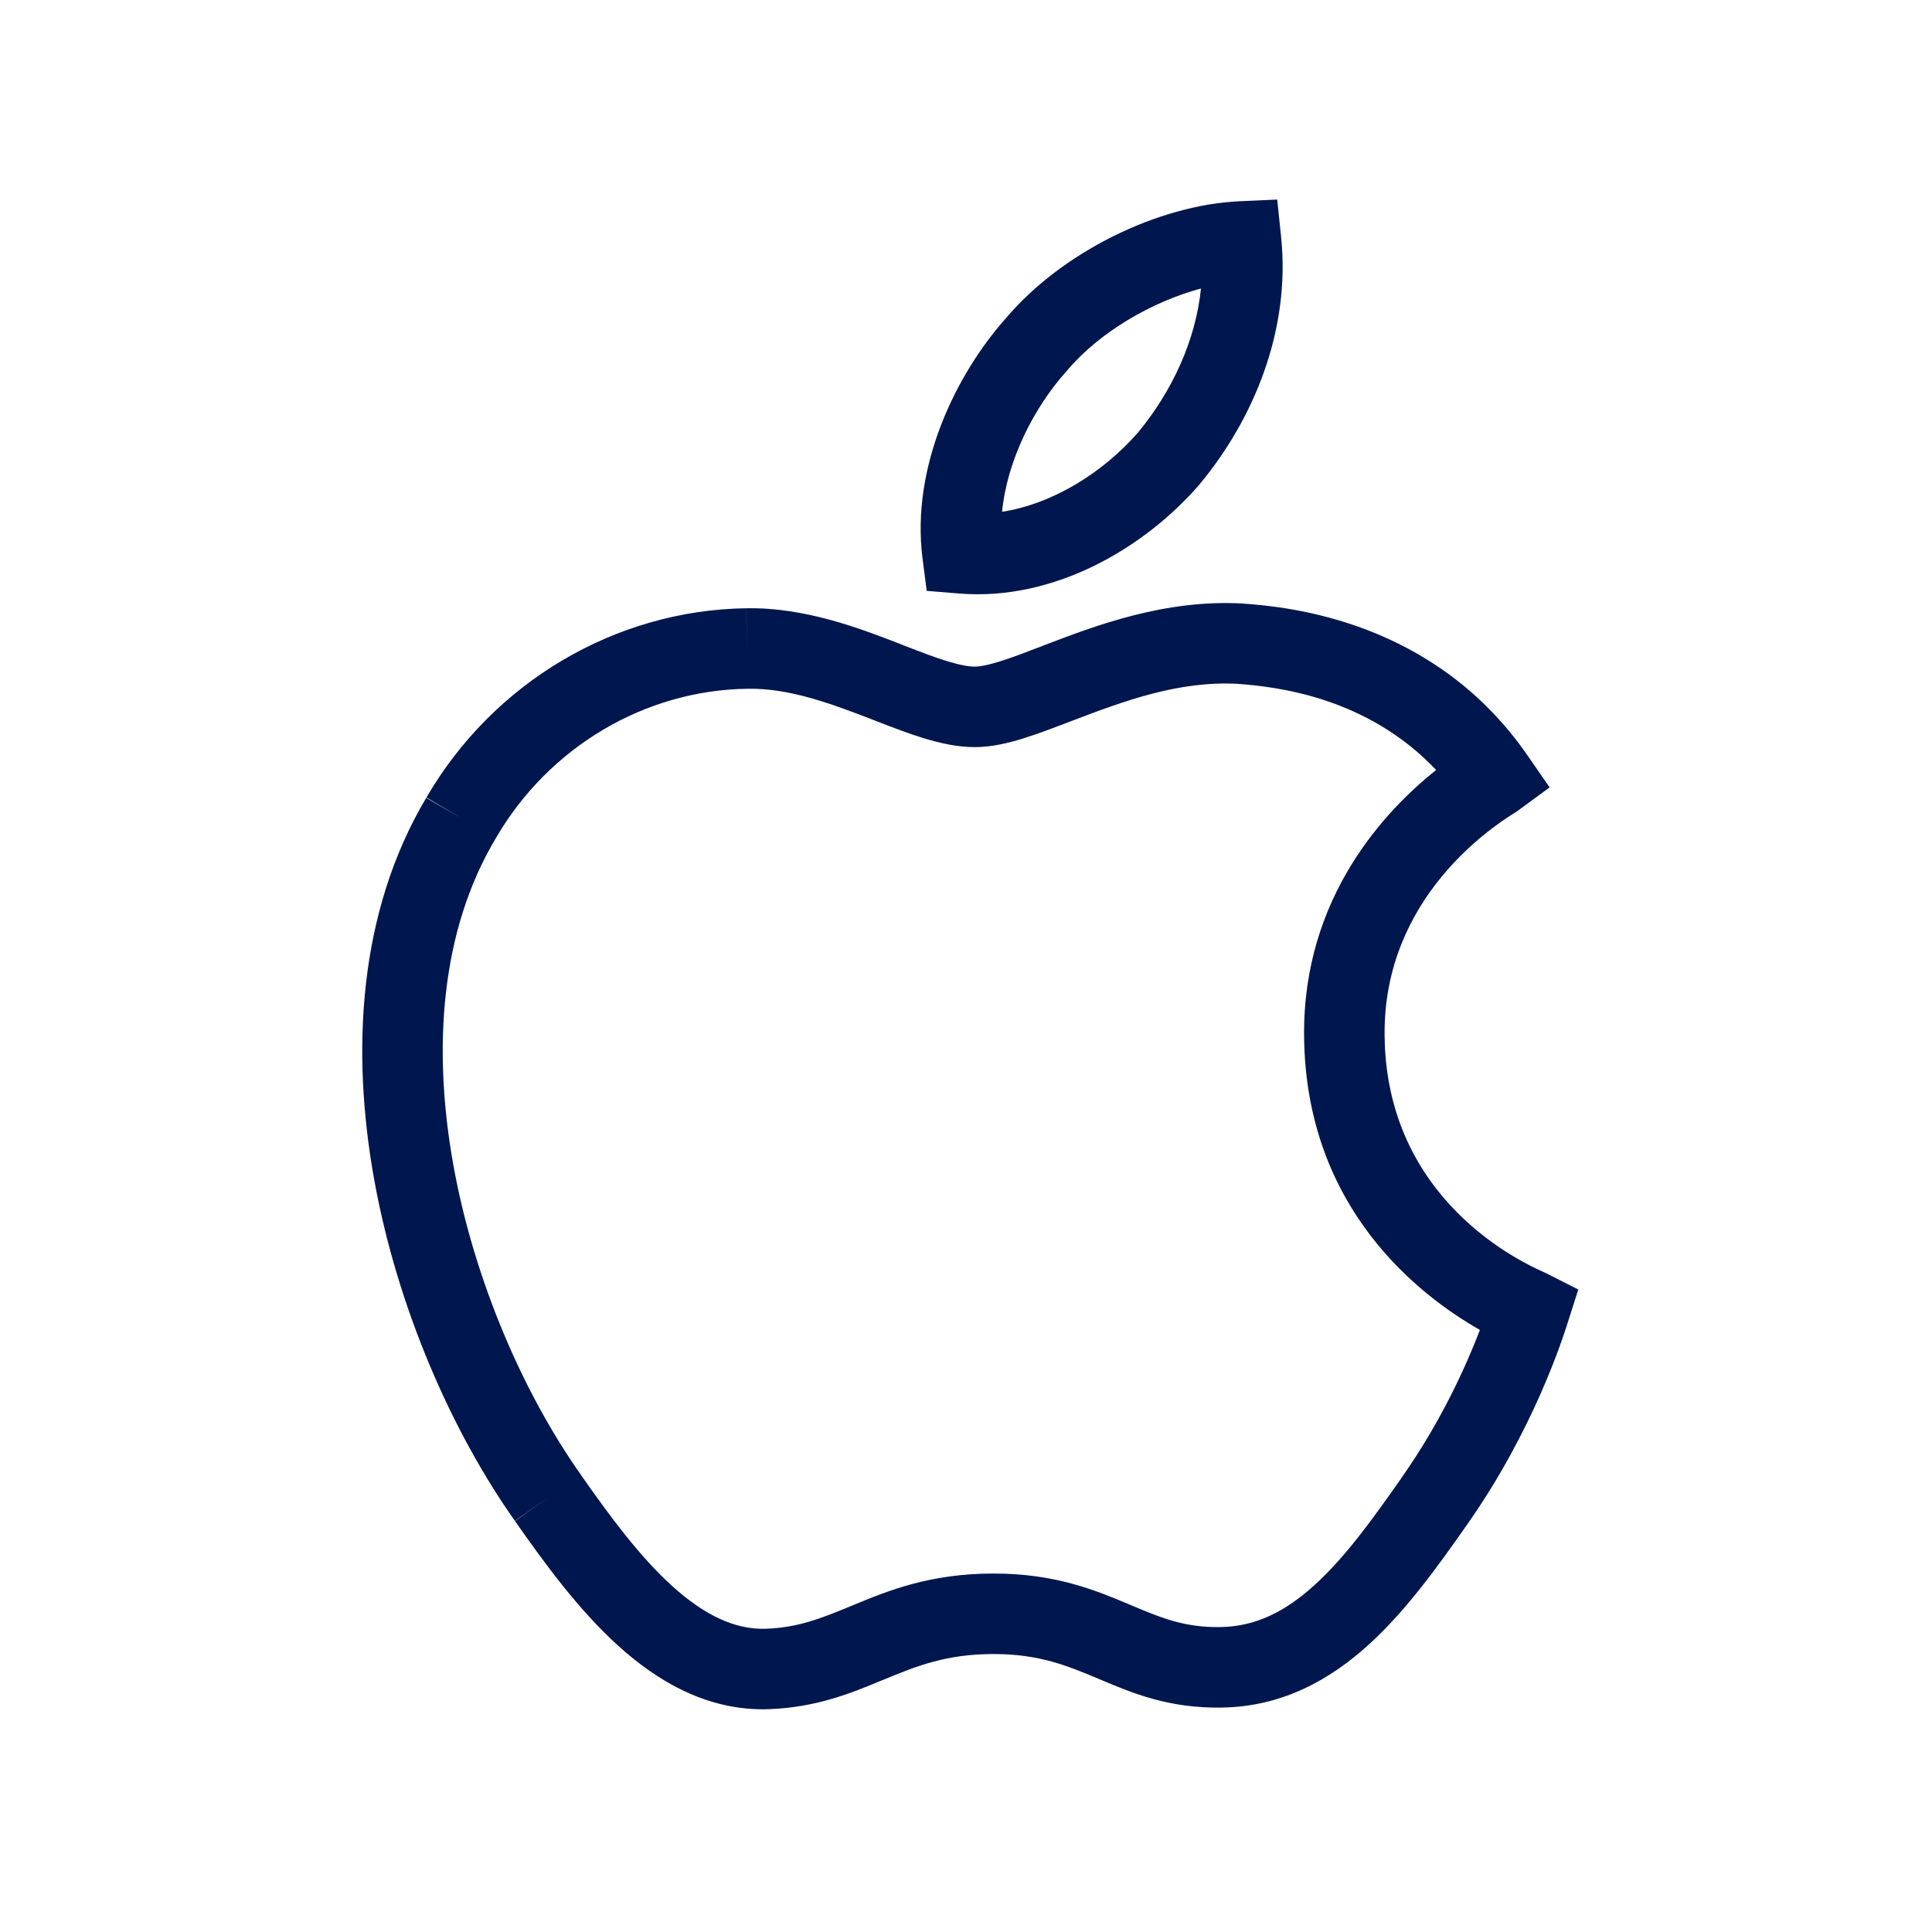 <svg width="24" height="24" viewBox="0 0 24 24" fill="none" xmlns="http://www.w3.org/2000/svg">
<path fill-rule="evenodd" clip-rule="evenodd" d="M15.866 2.479L15.915 2.949C16.033 4.106 15.571 5.209 14.906 6.011L14.899 6.02C14.22 6.804 13.099 7.469 11.916 7.373L11.512 7.34L11.46 6.938C11.314 5.798 11.876 4.648 12.495 3.954C13.194 3.127 14.389 2.547 15.394 2.5L15.866 2.479ZM14.919 3.584C14.31 3.747 13.658 4.125 13.255 4.604L13.25 4.609L13.245 4.615C12.843 5.064 12.51 5.72 12.448 6.358C13.077 6.259 13.703 5.872 14.14 5.369C14.559 4.861 14.853 4.232 14.919 3.584Z" fill="#00164E"/>
<path fill-rule="evenodd" clip-rule="evenodd" d="M19.226 15.826L19.606 16.019L19.471 16.442C19.413 16.622 19.052 17.762 18.229 18.933C17.872 19.443 17.475 20.001 17.004 20.429C16.521 20.868 15.929 21.2 15.181 21.212C14.52 21.224 14.064 21.031 13.673 20.866L13.659 20.86C13.26 20.692 12.91 20.547 12.343 20.547C11.75 20.547 11.38 20.698 10.961 20.872L10.945 20.878C10.575 21.032 10.144 21.21 9.552 21.232C8.799 21.258 8.175 20.893 7.677 20.442C7.182 19.993 6.757 19.409 6.397 18.894L6.398 18.895L6.806 18.606L6.396 18.893L6.397 18.894C5.617 17.792 4.937 16.254 4.648 14.652C4.36 13.054 4.45 11.33 5.296 9.909L5.294 9.911L5.727 10.162L5.297 9.906L5.296 9.909C6.125 8.481 7.637 7.579 9.271 7.556L9.27 7.556L9.279 8.056L9.271 7.556C10.005 7.543 10.688 7.808 11.199 8.006L11.23 8.019C11.437 8.099 11.61 8.166 11.767 8.214C11.925 8.262 12.034 8.281 12.109 8.281C12.165 8.281 12.261 8.266 12.415 8.218C12.567 8.171 12.739 8.105 12.947 8.025L12.975 8.014C13.596 7.776 14.466 7.443 15.435 7.497L15.443 7.498C16.015 7.539 17.816 7.709 18.973 9.381L19.25 9.781L18.858 10.069C18.838 10.083 18.811 10.1 18.802 10.106L18.8 10.107C18.553 10.264 17.183 11.147 17.2 12.859C17.216 14.916 18.924 15.69 19.176 15.802C19.189 15.808 19.201 15.813 19.209 15.817L19.22 15.823L19.224 15.825L19.225 15.825L19.226 15.826ZM15.375 8.495C14.638 8.455 13.95 8.712 13.305 8.959L13.295 8.963C13.098 9.038 12.897 9.115 12.711 9.173C12.525 9.231 12.316 9.281 12.109 9.281C11.889 9.281 11.67 9.23 11.473 9.17C11.278 9.11 11.073 9.03 10.878 8.955L10.869 8.951C10.324 8.74 9.809 8.547 9.288 8.556L9.286 8.556C8.011 8.573 6.817 9.279 6.159 10.413L6.156 10.418C5.476 11.559 5.369 13.013 5.632 14.474C5.895 15.932 6.518 17.334 7.214 18.317L7.215 18.32C7.578 18.838 7.946 19.336 8.349 19.701C8.75 20.064 9.129 20.246 9.516 20.233C9.919 20.218 10.205 20.102 10.578 19.948L10.586 19.945C11.024 19.763 11.546 19.547 12.343 19.547C13.117 19.547 13.621 19.759 14.04 19.936L14.047 19.939C14.433 20.102 14.722 20.22 15.164 20.212C15.597 20.205 15.966 20.021 16.331 19.689C16.707 19.348 17.044 18.882 17.41 18.359L17.41 18.358C17.912 17.646 18.222 16.943 18.384 16.521C17.656 16.107 16.217 15.027 16.2 12.868C16.183 11.138 17.219 10.06 17.84 9.565C16.978 8.652 15.845 8.53 15.375 8.495Z" fill="#00164E"/>
</svg>
